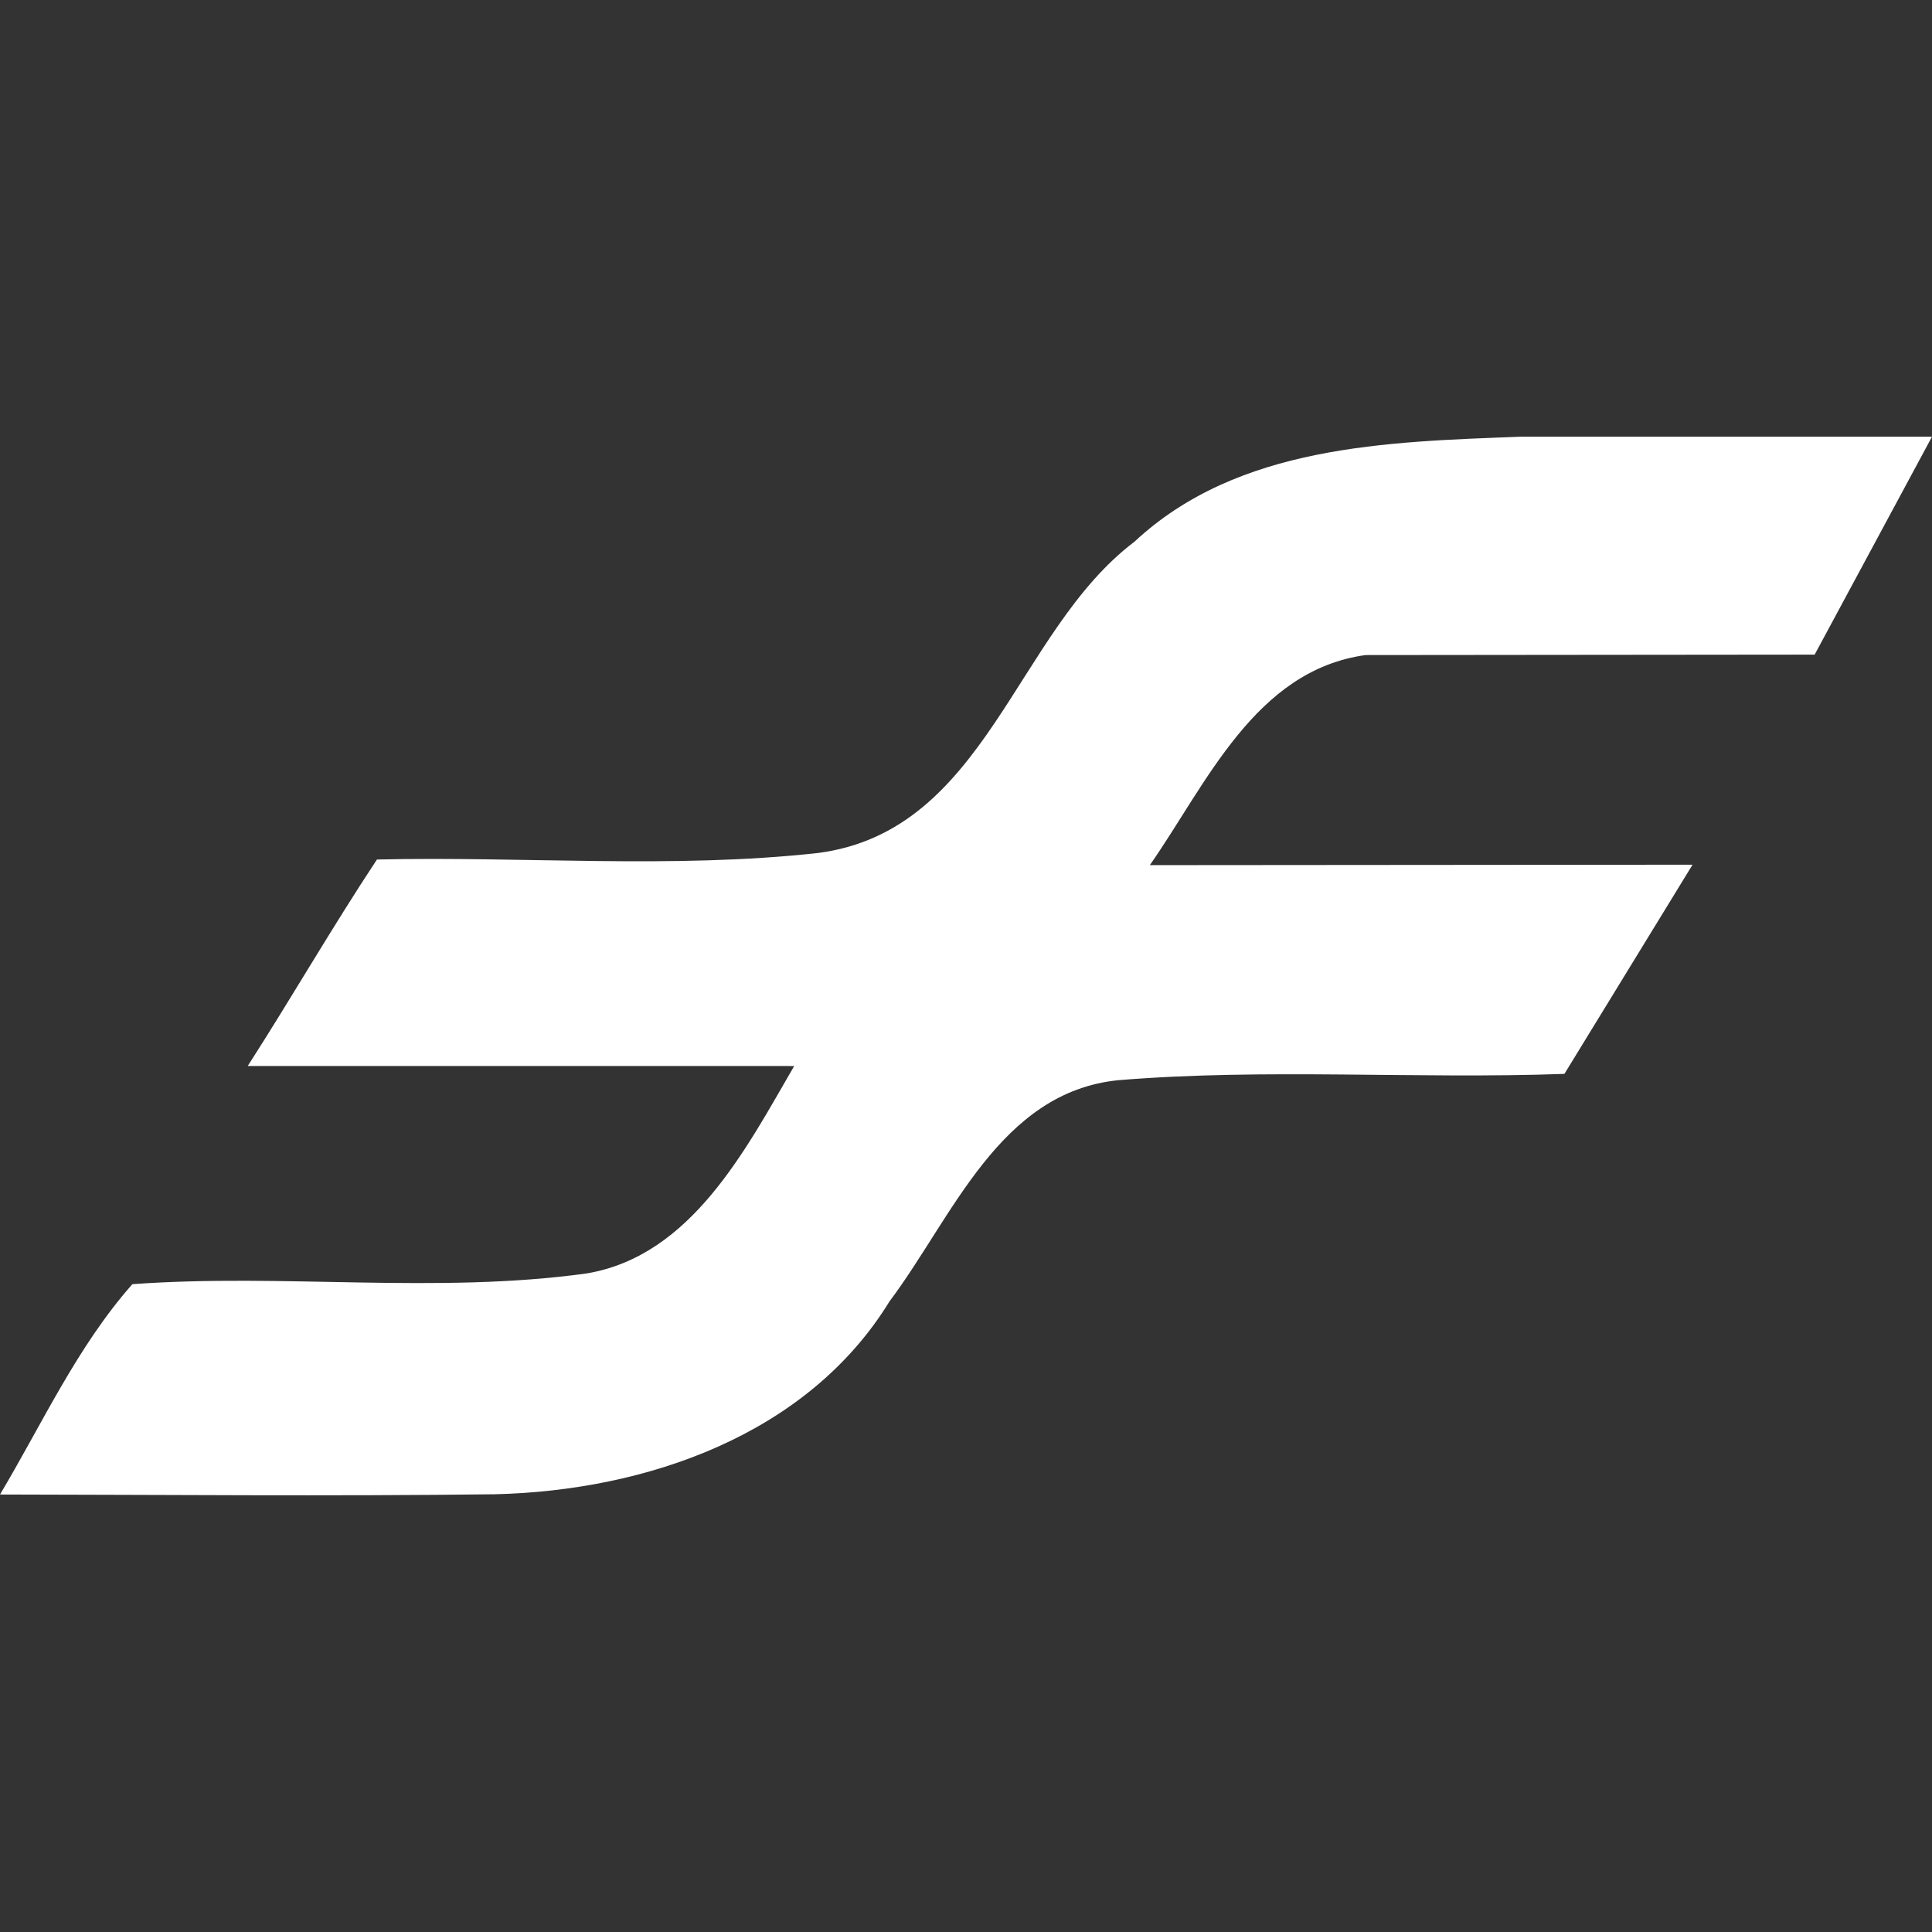 <?xml version="1.0" encoding="iso-8859-1"?>
<!-- Generator: Adobe Illustrator 16.0.0, SVG Export Plug-In . SVG Version: 6.00 Build 0)  -->
<!DOCTYPE svg PUBLIC "-//W3C//DTD SVG 1.1//EN" "http://www.w3.org/Graphics/SVG/1.1/DTD/svg11.dtd">
<svg version="1.1" id="Capa_1" xmlns="http://www.w3.org/2000/svg" xmlns:xlink="http://www.w3.org/1999/xlink" x="0px" y="0px"
	 width="92.451px" height="92.452px" viewBox="0 0 92.451 92.452" style="enable-background:new 0 0 92.451 92.452;"
	 xml:space="preserve">
<rect x="0" y="0" width="92.451" height="92.452" fill="#333333" stroke="none"/>
<g>
	<path fill="#fff" d="M65.348,31.346l21.488-0.021l5.615-10.428H72.764c-6.377,0.246-13.514,0.396-18.477,5.025
		c-5.725,4.331-7.074,13.847-15.145,14.896c-6.988,0.772-14.072,0.151-21.104,0.312c-2.143,3.237-4.082,6.611-6.184,9.881
		l26.15,0.001c-2.305,3.966-4.908,9.078-9.924,9.924c-7.203,0.997-14.512-0.011-21.746,0.515C3.699,64.431,2.025,68.12,0,71.516
		c7.889,0.011,15.787,0.086,23.686-0.012c7.203-0.172,14.941-2.81,18.885-9.238c3.012-4.009,5.252-10.011,10.952-10.577
		c7.084-0.58,14.224-0.044,21.338-0.301l6.132-10.01l-25.97,0.021C57.739,37.508,60.053,32.075,65.348,31.346z"/>
</g>
<g>
</g>
<g>
</g>
<g>
</g>
<g>
</g>
<g>
</g>
<g>
</g>
<g>
</g>
<g>
</g>
<g>
</g>
<g>
</g>
<g>
</g>
<g>
</g>
<g>
</g>
<g>
</g>
<g>
</g>
</svg>

